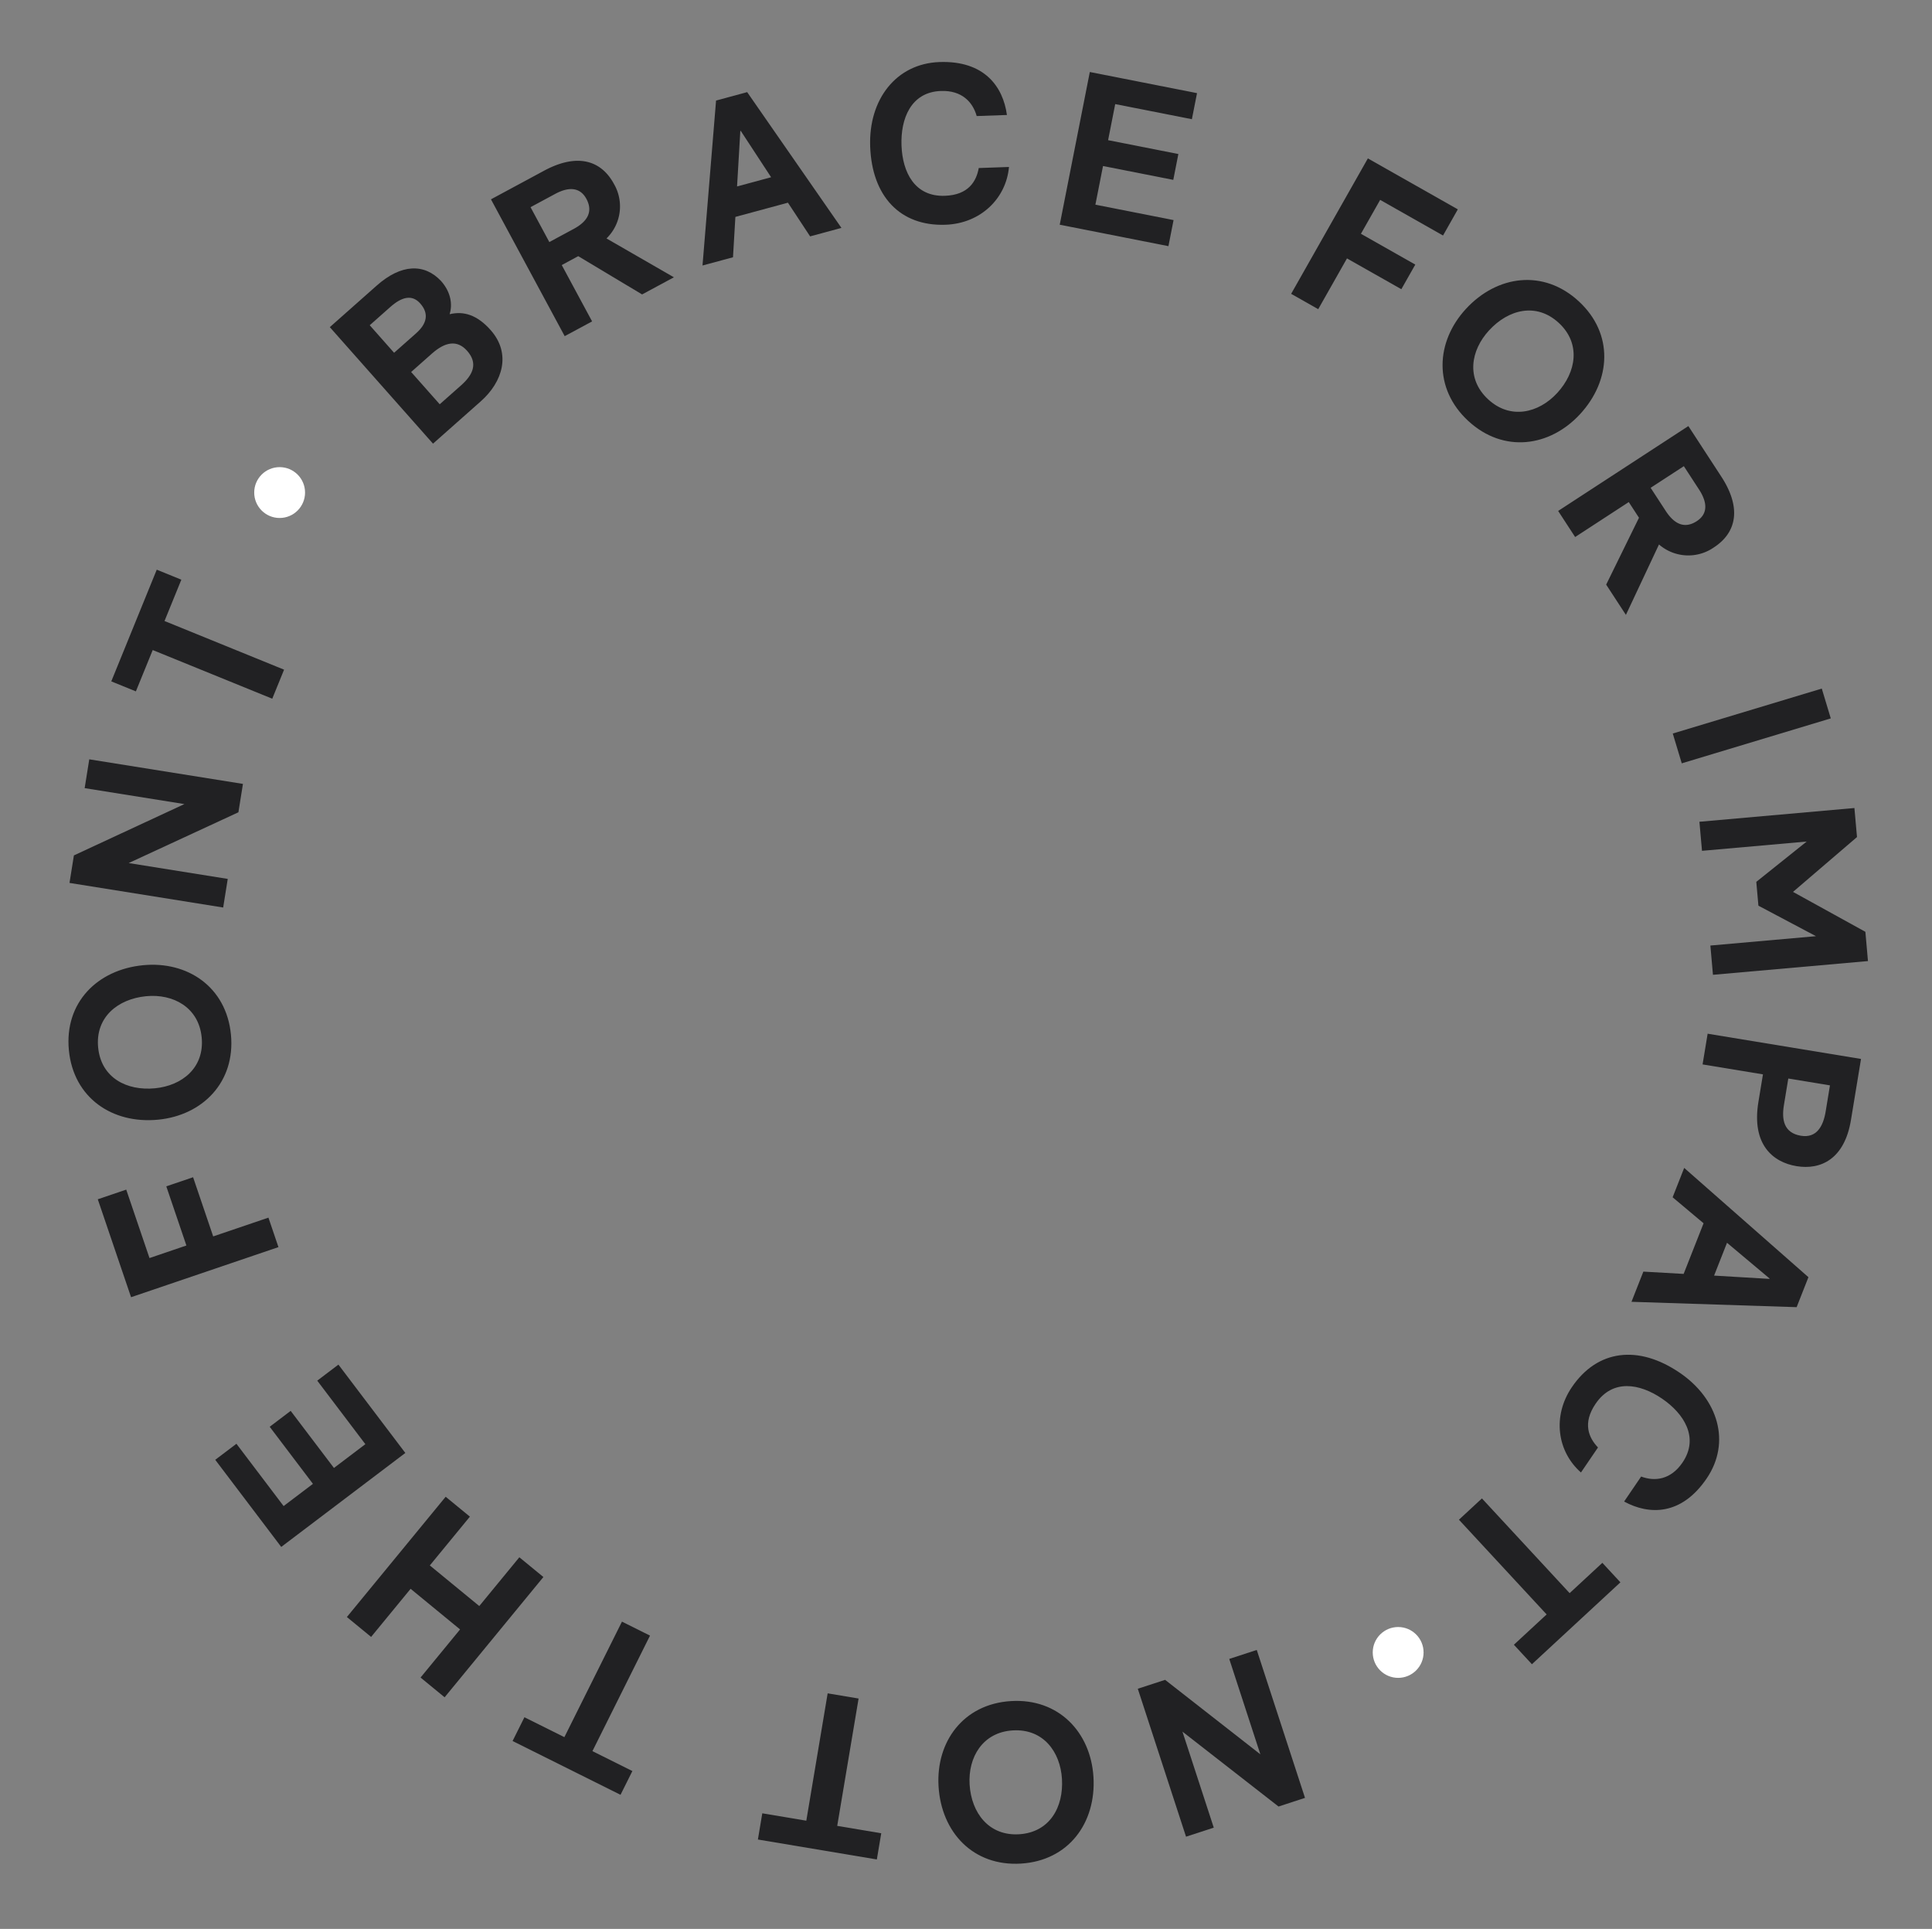 <svg xmlns="http://www.w3.org/2000/svg" xmlns:xlink="http://www.w3.org/1999/xlink" width="608" height="607" viewBox="0 0 608 607">
  <rect x="0" y="0" width="608" height="607" fill="#808080" stroke="none"/>
  <defs>
    <clipPath id="clip-path">
      <rect id="Rectangle_50" data-name="Rectangle 50" width="566.307" height="566.999" fill="#212123"/>
    </clipPath>
  </defs>
  <g id="Group_622" data-name="Group 622" transform="translate(2124 -6623)">
    <g id="Group_477" data-name="Group 477" transform="translate(-2102.457 6642.501)">
      <g id="Group_476" data-name="Group 476" clip-path="url(#clip-path)">
        <path id="Path_274" data-name="Path 274" d="M35.9,46.835,50.666,33.75c7.691-6.816,14.984-7.052,20.272-1.4,3.18,3.588,3.572,7.545,2.676,10.354l.044.05c4.383-1.042,8.624.231,12.849,5,6.541,7.384,3.822,16.3-3.1,22.426L68.376,83.5Zm27.157,1.934c3.487-3.093,4.067-6.259,1.3-9.387-2.637-2.974-5.9-2.007-9.435,1.127l-6.461,5.726L56.13,54.9Zm14.15,16.384c3.741-3.315,5.414-6.9,1.915-10.853-3.178-3.59-6.963-2.8-11.117.88l-6.511,5.771,8.993,10.154Z" transform="translate(46.349 36.611)" fill="#212123"/>
        <path id="Path_275" data-name="Path 275" d="M105.594,55.626l-20.1-12.042-5.187,2.8,9.552,17.729-8.622,4.644L58.034,25.7l16.7-9c10.37-5.588,17.944-3.37,22.009,4.168A14.072,14.072,0,0,1,94.39,38.009L115.6,50.233ZM76.4,39.143l7.659-4.129c4.582-2.468,6.078-5.609,4-9.469-1.952-3.618-5.453-3.909-9.854-1.533l-7.717,4.156Z" transform="translate(74.931 17.526)" fill="#212123"/>
        <path id="Path_276" data-name="Path 276" d="M113.97,38.933,97.435,43.408l-.751,12.7L87.09,58.7,91.354,6.791l9.79-2.649,29.664,42.725-9.854,2.667Zm-5.293-8.01L99.121,16.331l-.133.034L97.962,33.824Z" transform="translate(112.447 5.348)" fill="#212123"/>
        <path id="Path_277" data-name="Path 277" d="M110.133,26.563C109.61,11.847,118.257.506,131.947.022c14.171-.5,20.018,7.79,21.221,16.659l-9.515.335c-1.256-4.479-4.74-8.124-11.245-7.893-9.515.335-12.711,8.809-12.418,17.094.3,8.489,4.136,16.233,13.653,15.894,7.462-.261,9.914-4.6,10.656-8.736l9.515-.337c-.884,9.9-8.9,17.791-19.986,18.185-14.306.5-23.143-8.981-23.7-24.66" transform="translate(142.169 0.001)" fill="#212123"/>
        <path id="Path_278" data-name="Path 278" d="M145.628,1.378l33.737,6.654-1.615,8.2-24.13-4.756L151.384,22.83l22.11,4.36-1.6,8.134-22.112-4.36-2.4,12.166,24.6,4.85-1.615,8.2-34.209-6.745Z" transform="translate(175.793 1.779)" fill="#212123"/>
        <path id="Path_279" data-name="Path 279" d="M192.085,13.244l28.309,16.038-4.658,8.228L195.95,26.3,189.9,36.967l17.108,9.692-4.39,7.749L185.51,44.716,176.462,60.69l-8.523-4.827Z" transform="translate(216.841 17.1)" fill="#212123"/>
        <path id="Path_280" data-name="Path 280" d="M196.093,39.044c9.8-10.624,24.417-12.617,35.5-2.4s10.216,24.9.415,35.524c-9.527,10.326-24.087,12.368-35.167,2.147s-10.269-24.948-.745-35.272m28.7,26.485c6.085-6.6,7.515-15.626.515-22.084-7.052-6.5-15.834-4.259-21.919,2.339-5.808,6.3-7.339,15.229-.289,21.736,7,6.459,15.885,4.305,21.693-1.991" transform="translate(243.691 38.66)" fill="#212123"/>
        <path id="Path_281" data-name="Path 281" d="M219.728,99.9l10.326-21.042-3.217-4.935-16.874,11-5.348-8.207,40.975-26.71L255.952,65.9c6.436,9.873,4.853,17.61-2.321,22.286a14.075,14.075,0,0,1-17.28-.921l-10.411,22.16Zm13.994-30.465,4.752,7.288c2.841,4.36,6.1,5.59,9.772,3.2,3.444-2.243,3.441-5.758.71-9.948L244.17,62.63Z" transform="translate(264.191 64.569)" fill="#212123"/>
        <rect id="Rectangle_49" data-name="Rectangle 49" width="48.982" height="9.799" transform="translate(504.877 211.327) rotate(-16.782)" fill="#212123"/>
        <path id="Path_282" data-name="Path 282" d="M272.8,102.468l.811,9.139-20.135,17.255,22.774,12.562.813,9.208-48.781,4.321-.813-9.208L260.7,142.8l-18.112-9.6-.667-7.5,15.862-12.682-32.949,2.919-.813-9.144Z" transform="translate(289.241 132.302)" fill="#212123"/>
        <path id="Path_283" data-name="Path 283" d="M274.312,141.41l-3.164,19.2c-2.037,12.372-9.54,15.786-17.11,14.54s-14.2-6.922-12.022-20.171l1.437-8.716-19-3.13,1.592-9.664Zm-24.266,14.54c-.745,4.532-.048,8.741,5.359,9.632,4.933.813,7.02-3.011,7.776-7.607l1.356-8.248-13.11-2.158Z" transform="translate(289.807 172.323)" fill="#212123"/>
        <path id="Path_284" data-name="Path 284" d="M231.1,185.253l6.275-15.933-9.742-8.179,3.641-9.243,39.1,34.388-3.714,9.433-51.975-1.686,3.739-9.5Zm9.582.534,17.408,1.036.048-.128L244.75,175.46Z" transform="translate(277.198 196.124)" fill="#212123"/>
        <path id="Path_285" data-name="Path 285" d="M242.574,183.206c12.175,8.283,16.212,21.958,8.507,33.288-7.971,11.724-18.114,11.536-25.979,7.263l5.357-7.87c4.353,1.636,9.355.978,13.016-4.4,5.352-7.875.4-15.463-6.445-20.121-7.025-4.777-15.541-6.262-20.9,1.611-4.2,6.175-2.151,10.711.749,13.763l-5.357,7.87c-7.465-6.564-9.089-17.7-2.85-26.868,8.053-11.838,20.93-13.355,33.9-4.534" transform="translate(264.463 229.257)" fill="#212123"/>
        <path id="Path_286" data-name="Path 286" d="M225.822,227.1l10.3-9.54,5.68,6.136L213.956,249.47l-5.675-6.133,10.306-9.538-27.6-29.806,7.235-6.7Z" transform="translate(246.597 254.737)" fill="#212123"/>
        <g id="Group_623" data-name="Group 623">
          <path id="Path_287" data-name="Path 287" d="M199.5,264.658l-8.335,2.72-30.232-23.564,9.852,30.211-8.727,2.846-15.181-46.556,8.594-2.8,29.975,23.434-9.788-30.016,8.658-2.825Z" transform="translate(189.643 281.606)" fill="#212123"/>
          <path id="Path_288" data-name="Path 288" d="M168.294,249.028c.882,14.427-7.79,26.353-22.829,27.272s-25.038-9.859-25.92-24.284c-.859-14.017,7.746-25.936,22.788-26.857s25.1,9.854,25.961,23.869m-38.975,2.387c.55,8.956,6.076,16.237,15.58,15.655,9.57-.587,14.031-8.477,13.481-17.433-.525-8.548-5.911-15.834-15.484-15.248-9.5.58-14.1,8.482-13.577,17.026" transform="translate(154.275 290.644)" fill="#212123"/>
          <path id="Path_289" data-name="Path 289" d="M119.663,265.771l13.852,2.326-1.384,8.241L94.7,270.063l1.382-8.246,13.852,2.323,6.72-40.075,9.733,1.634Z" transform="translate(122.268 289.303)" fill="#212123"/>
          <path id="Path_290" data-name="Path 290" d="M86.127,254.969,98.7,261.233l-3.73,7.478L61,251.782l3.728-7.476L77.3,250.567l18.121-36.351,8.828,4.4Z" transform="translate(78.766 276.586)" fill="#212123"/>
          <path id="Path_291" data-name="Path 291" d="M69,260.173l-7.572-6.218,12.436-15.138L58.3,226.035,45.866,241.173l-7.623-6.259,31.089-37.85,7.623,6.262L64.346,218.678l15.562,12.78L92.516,216.11l7.57,6.214Z" transform="translate(49.377 254.439)" fill="#212123"/>
          <path id="Path_292" data-name="Path 292" d="M40.929,236.29,20.162,208.874l6.667-5.045,14.847,19.6,9.231-6.99L37.3,198.475l6.6-5L57.517,211.44l9.886-7.485-15.14-19.99,6.663-5.047,21.056,27.8Z" transform="translate(26.032 231.004)" fill="#212123"/>
          <path id="Path_293" data-name="Path 293" d="M14.5,190.931,4.029,160.115l8.952-3.04L20.3,178.612l11.614-3.95-6.326-18.618,8.434-2.864,6.324,18.62,17.385-5.907,3.15,9.277Z" transform="translate(5.202 197.779)" fill="#212123"/>
          <path id="Path_294" data-name="Path 294" d="M28.209,172.749C13.825,174.148,1.6,165.912.136,150.916s8.956-25.375,23.342-26.774c13.976-1.361,26.195,6.809,27.654,21.81s-8.949,25.436-22.923,26.8m-3.783-38.858c-8.931.871-16.006,6.651-15.085,16.127.93,9.545,8.974,13.715,17.9,12.846,8.523-.829,15.614-6.475,14.684-16.017-.923-9.476-8.981-13.786-17.5-12.956" transform="translate(0 160.097)" fill="#212123"/>
          <path id="Path_295" data-name="Path 295" d="M.144,134.672l1.384-8.656L36.3,109.864l-31.384-5.02L6.364,95.78l48.362,7.735L53.3,112.446,18.764,128.424l31.18,4.988-1.439,9Z" transform="translate(0.185 123.667)" fill="#212123"/>
          <path id="Path_296" data-name="Path 296" d="M18.919,95.024l-5.3,13.007-7.737-3.15L20.19,69.732l7.737,3.153-5.293,13L60.258,101.2l-3.719,9.137Z" transform="translate(7.597 90.035)" fill="#212123"/>
        </g>
      </g>
      <circle id="Ellipse_12" data-name="Ellipse 12" cx="8" cy="8" r="8" transform="translate(410.457 492.499)" fill="#fff"/>
      <circle id="Ellipse_13" data-name="Ellipse 13" cx="8" cy="8" r="8" transform="translate(58.457 127.499)" fill="#fff"/>
    </g>
    <g id="Ellipse_14" data-name="Ellipse 14" transform="translate(-2124 6623)" fill="none" stroke="rgba(112,112,112,0)" stroke-width="1">
      <ellipse cx="304" cy="303.5" rx="304" ry="303.5" stroke="none"/>
      <ellipse cx="304" cy="303.5" rx="303.5" ry="303" fill="none"/>
    </g>
  </g>
</svg>
